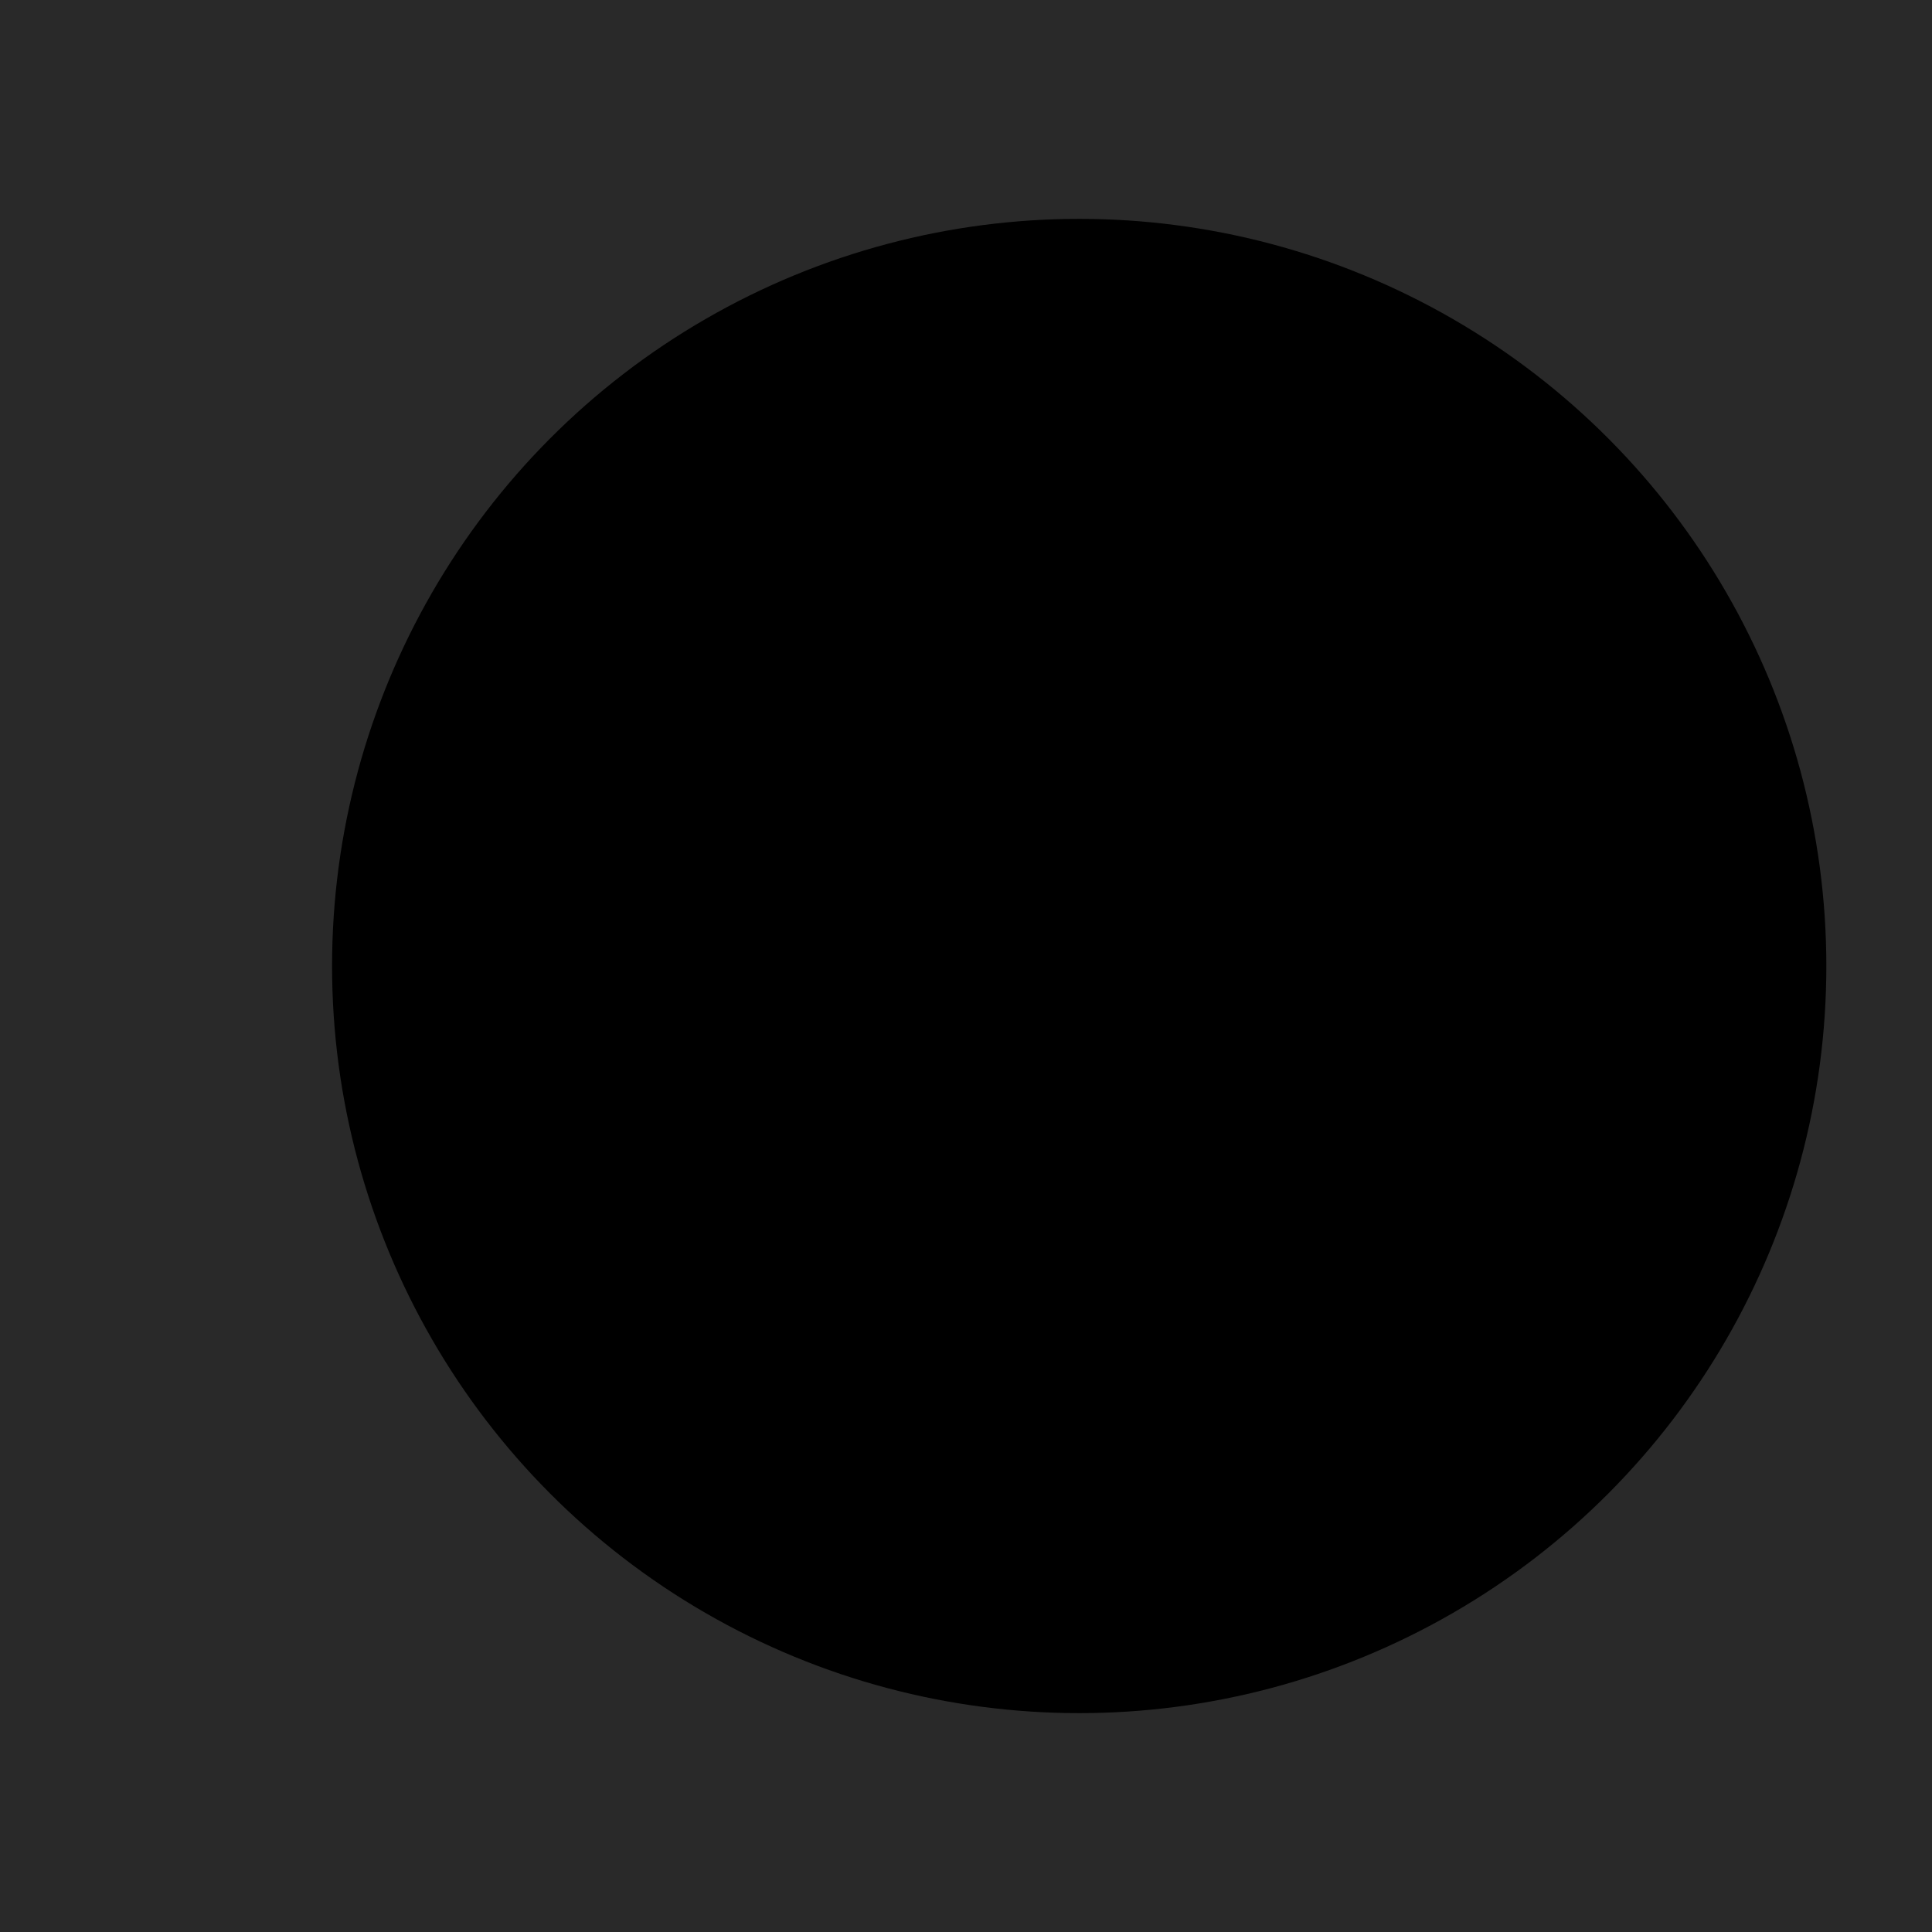 <?xml version="1.0" encoding="UTF-8"?>
<svg width="1024px" height="1024px" viewBox="0 0 1024 1024" version="1.1" xmlns="http://www.w3.org/2000/svg" xmlns:xlink="http://www.w3.org/1999/xlink">
    <title>App Icon / Apple / Activity /@SVG</title>
    <defs>
        <circle id="path-1" cx="396" cy="396" r="396"></circle>
        <filter x="-32.9%" y="-29.1%" width="158.2%" height="158.2%" filterUnits="objectBoundingBox" id="filter-2">
            <feMorphology radius="47.5" operator="dilate" in="SourceAlpha" result="shadowSpreadOuter1"></feMorphology>
            <feOffset dx="-30" dy="0" in="shadowSpreadOuter1" result="shadowOffsetOuter1"></feOffset>
            <feMorphology radius="47.5" operator="erode" in="SourceAlpha" result="shadowInner"></feMorphology>
            <feOffset dx="-30" dy="0" in="shadowInner" result="shadowInner"></feOffset>
            <feComposite in="shadowOffsetOuter1" in2="shadowInner" operator="out" result="shadowOffsetOuter1"></feComposite>
            <feGaussianBlur stdDeviation="56" in="shadowOffsetOuter1" result="shadowBlurOuter1"></feGaussianBlur>
            <feColorMatrix values="0 0 0 0 0   0 0 0 0 0   0 0 0 0 0  0 0 0 0.4 0" type="matrix" in="shadowBlurOuter1"></feColorMatrix>
        </filter>
        <circle id="path-3" cx="269" cy="269" r="269"></circle>
        <filter x="-37.0%" y="-32.3%" width="164.7%" height="164.7%" filterUnits="objectBoundingBox" id="filter-4">
            <feMorphology radius="47.5" operator="dilate" in="SourceAlpha" result="shadowSpreadOuter1"></feMorphology>
            <feOffset dx="-25" dy="0" in="shadowSpreadOuter1" result="shadowOffsetOuter1"></feOffset>
            <feMorphology radius="47.5" operator="erode" in="SourceAlpha" result="shadowInner"></feMorphology>
            <feOffset dx="-25" dy="0" in="shadowInner" result="shadowInner"></feOffset>
            <feComposite in="shadowOffsetOuter1" in2="shadowInner" operator="out" result="shadowOffsetOuter1"></feComposite>
            <feGaussianBlur stdDeviation="38" in="shadowOffsetOuter1" result="shadowBlurOuter1"></feGaussianBlur>
            <feColorMatrix values="0 0 0 0 0   0 0 0 0 0   0 0 0 0 0  0 0 0 0.4 0" type="matrix" in="shadowBlurOuter1"></feColorMatrix>
        </filter>
        <circle id="path-5" cx="142" cy="142" r="142"></circle>
        <filter x="-48.4%" y="-41.4%" width="182.7%" height="182.7%" filterUnits="objectBoundingBox" id="filter-6">
            <feMorphology radius="47.5" operator="dilate" in="SourceAlpha" result="shadowSpreadOuter1"></feMorphology>
            <feOffset dx="-20" dy="0" in="shadowSpreadOuter1" result="shadowOffsetOuter1"></feOffset>
            <feMorphology radius="47.5" operator="erode" in="SourceAlpha" result="shadowInner"></feMorphology>
            <feOffset dx="-20" dy="0" in="shadowInner" result="shadowInner"></feOffset>
            <feComposite in="shadowOffsetOuter1" in2="shadowInner" operator="out" result="shadowOffsetOuter1"></feComposite>
            <feGaussianBlur stdDeviation="20" in="shadowOffsetOuter1" result="shadowBlurOuter1"></feGaussianBlur>
            <feColorMatrix values="0 0 0 0 0   0 0 0 0 0   0 0 0 0 0  0 0 0 0.4 0" type="matrix" in="shadowBlurOuter1"></feColorMatrix>
        </filter>
    </defs>
    <g id="App-Icon-/-Apple-/-Activity-/" stroke="none" stroke-width="1" fill="none" fill-rule="evenodd">
        <rect id="Origin-Color" fill="#292929" x="0" y="0" width="1024" height="1024"></rect>
        <g id="Group-3" transform="translate(512, 512) rotate(180) translate(-512, -512) translate(116, 116)" stroke-linecap="round">
            <g id="Group-2">
                <circle id="Oval" stroke="" stroke-width="95" cx="396" cy="396" r="396"></circle>
                <g id="Oval-Copy-7" stroke-dasharray="621.72,1455880.897">
                    <use fill="black" fill-opacity="1" filter="url(#filter-2)" xlink:href="#path-1"></use>
                    <use stroke="" stroke-width="95" xlink:href="#path-1"></use>
                </g>
                <path d="M396,792 C614.705,792 792,614.705 792,396 C792,177.295 614.705,0 396,0 C177.295,0 0,177.295 0,396 C0,614.705 177.295,792 396,792 Z" id="Oval-Copy-10" stroke="" stroke-width="95" stroke-dasharray="1243.44,1455880.897"></path>
            </g>
            <g id="Group" transform="translate(127, 127)">
                <circle id="Oval" stroke="" stroke-width="95" cx="269" cy="269" r="269"></circle>
                <g id="Oval-Copy-7" stroke-dasharray="422.33,988969.599">
                    <use fill="black" fill-opacity="1" filter="url(#filter-4)" xlink:href="#path-3"></use>
                    <use stroke="" stroke-width="95" xlink:href="#path-3"></use>
                </g>
                <path d="M269,538 C417.565,538 538,417.565 538,269 C538,120.435 417.565,-1.8189894e-12 269,-1.8189894e-12 C120.435,-1.8189894e-12 0,120.435 0,269 C0,417.565 120.435,538 269,538 Z" id="Oval-Copy-10" stroke="" stroke-width="95" stroke-dasharray="844.66,988969.599"></path>
            </g>
            <g id="Group-6" transform="translate(254, 254)">
                <circle id="Oval" stroke="" stroke-width="95" cx="142" cy="142" r="142"></circle>
                <g id="Oval-Copy-7" stroke-dasharray="222.94,999999">
                    <use fill="black" fill-opacity="1" filter="url(#filter-6)" xlink:href="#path-5"></use>
                    <use stroke="" stroke-width="95" xlink:href="#path-5"></use>
                </g>
                <path d="M142,284 C220.424,284 284,220.424 284,142 C284,63.576 220.424,0 142,0 C63.576,0 0,63.576 0,142 C0,220.424 63.576,284 142,284 Z" id="Oval-Copy-10" stroke="" stroke-width="95" stroke-dasharray="445.88,999999"></path>
            </g>
        </g>
    </g>
</svg>
